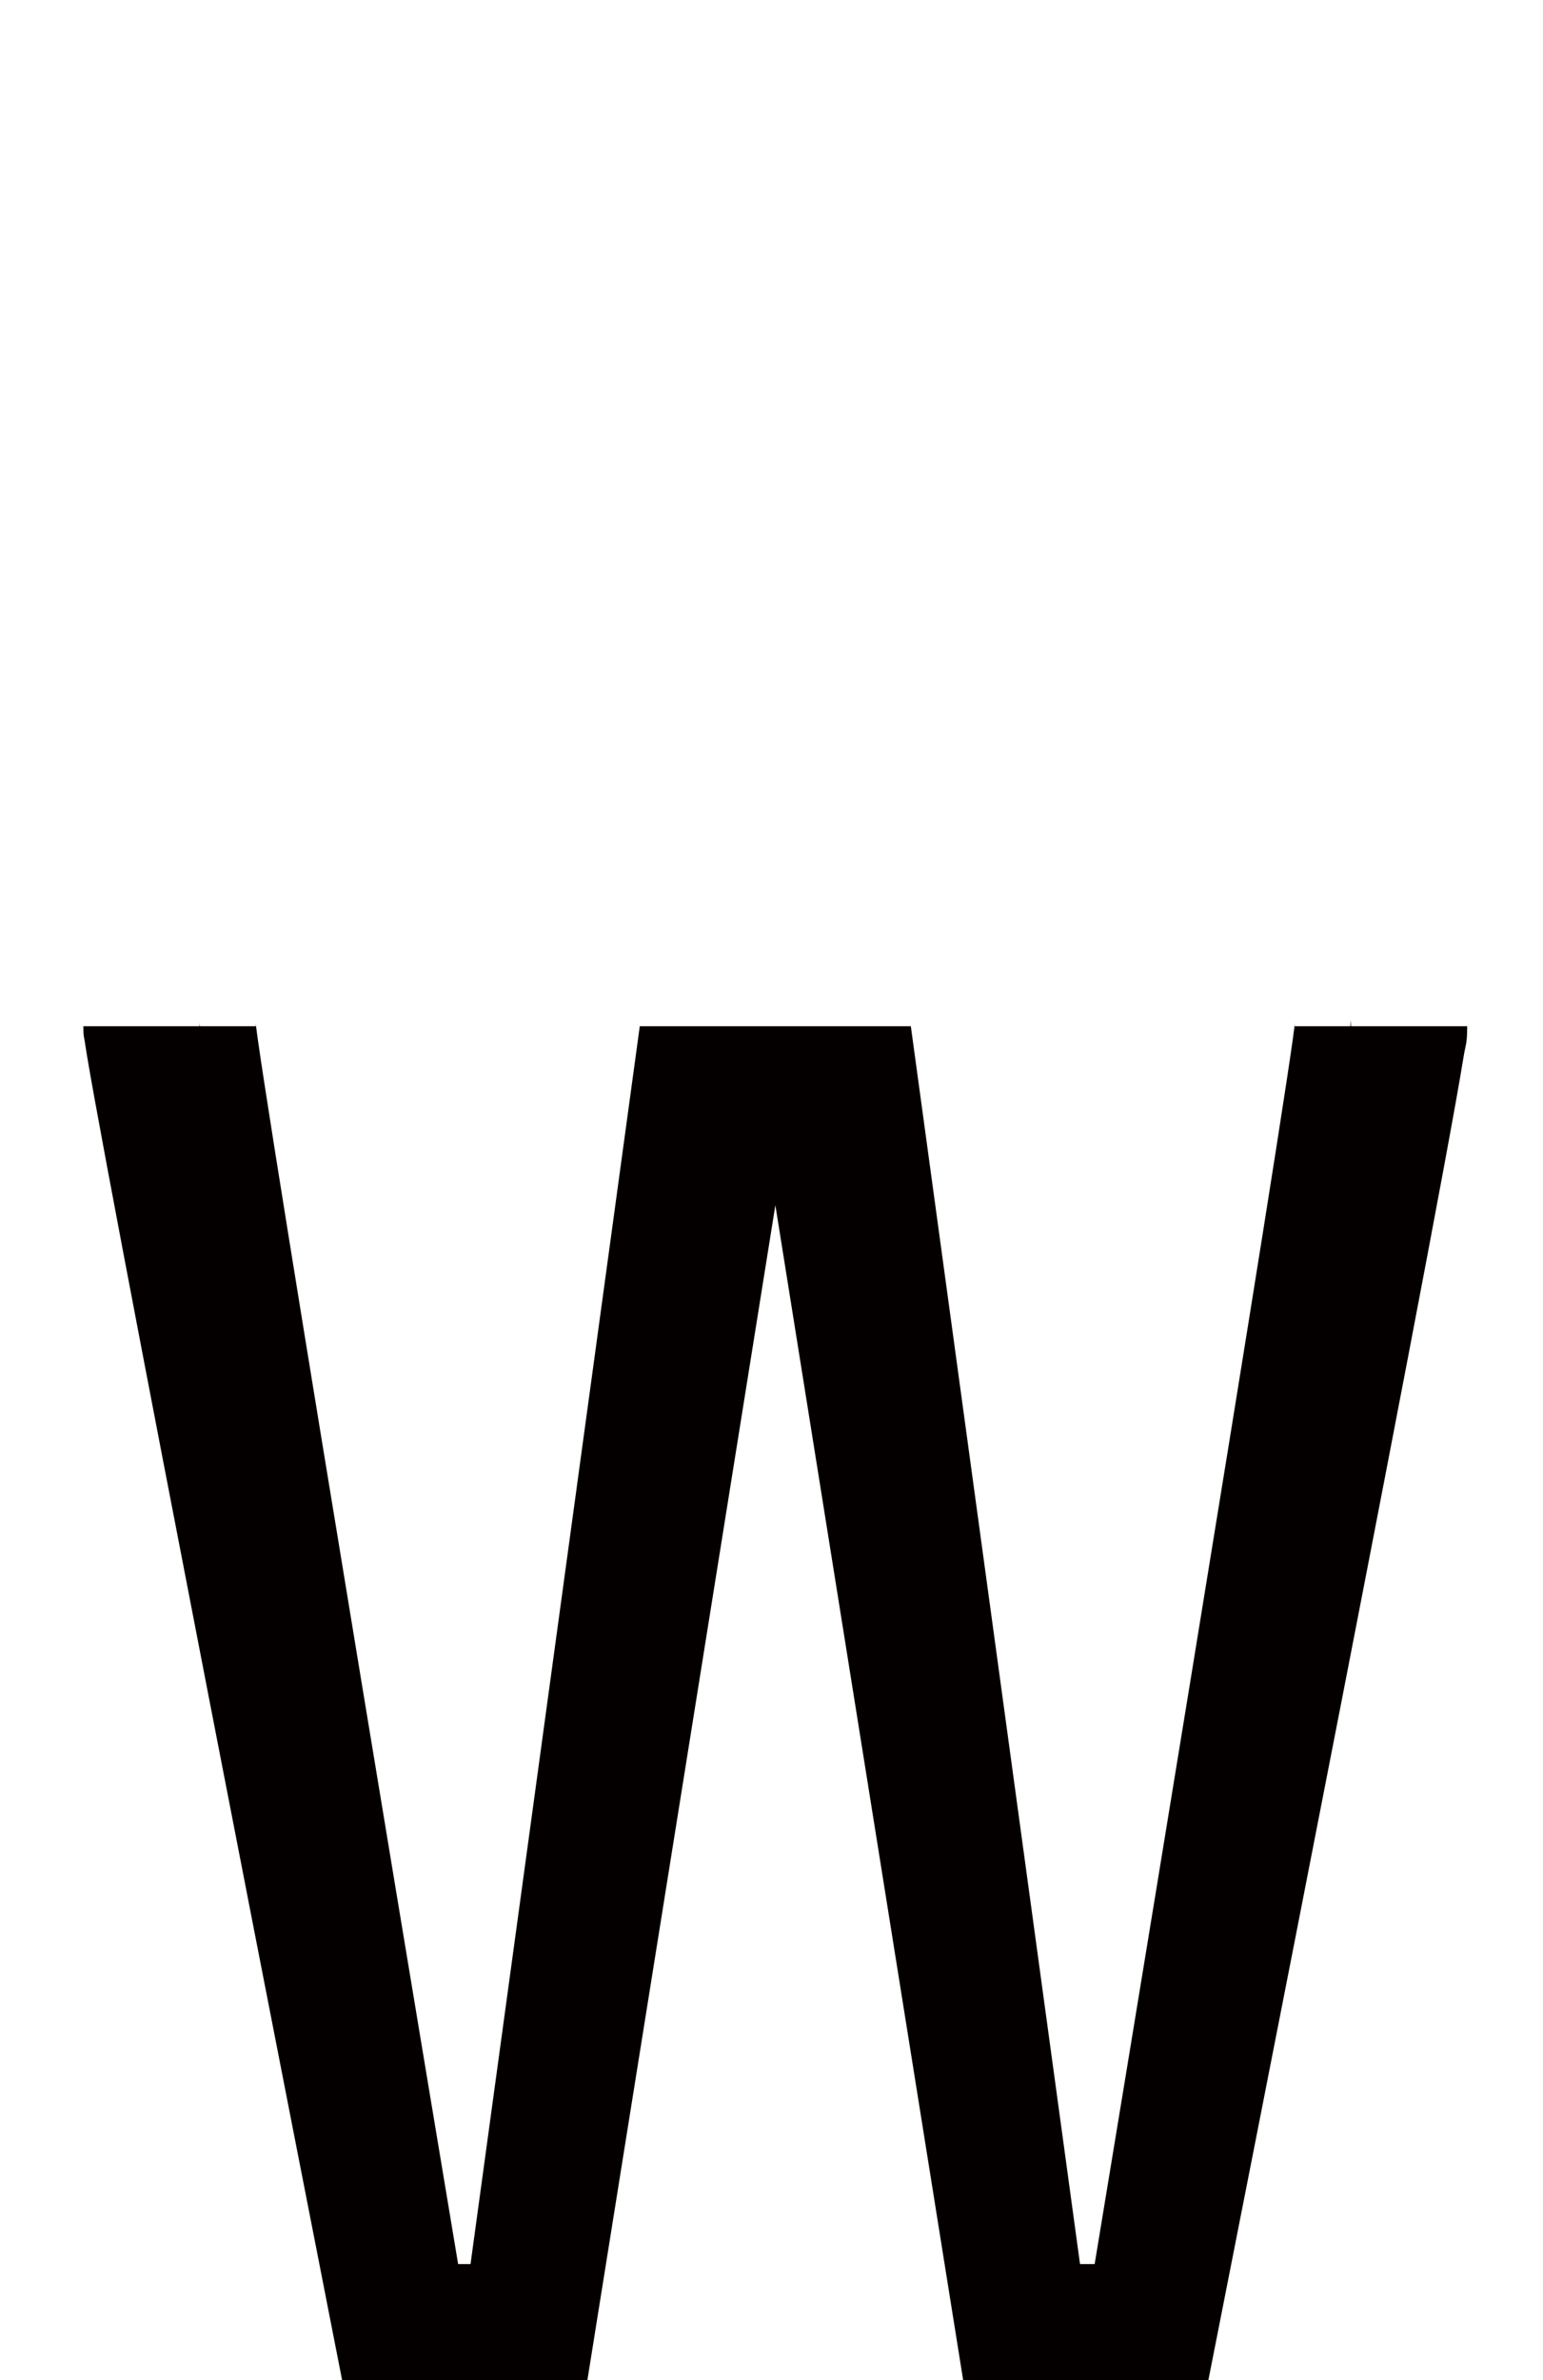 <?xml version="1.0" encoding="UTF-8" standalone="no"?>
<!--?xml version="1.0" encoding="UTF-8" standalone="no"?-->

<svg
   xmlns:dc="http://purl.org/dc/elements/1.1/"
   xmlns:cc="http://creativecommons.org/ns#"
   xmlns:rdf="http://www.w3.org/1999/02/22-rdf-syntax-ns#"
   xmlns:svg="http://www.w3.org/2000/svg"
   xmlns="http://www.w3.org/2000/svg"
   xmlns:sodipodi="http://sodipodi.sourceforge.net/DTD/sodipodi-0.dtd"
   xmlns:inkscape="http://www.inkscape.org/namespaces/inkscape"
   version="1.1"
   viewBox="0 -288 1328 2048"
   id="svg6"
   sodipodi:docname="w.svg"
   width="1328"
   height="2048"
   inkscape:version="0.92.1 r">
  <defs
     id="defs10" />
  <sodipodi:namedview
     pagecolor="#ffffff"
     bordercolor="#666666"
     borderopacity="1"
     objecttolerance="10"
     gridtolerance="10"
     guidetolerance="10"
     inkscape:pageopacity="0"
     inkscape:pageshadow="2"
     inkscape:window-width="1364"
     inkscape:window-height="730"
     id="namedview8"
     showgrid="false"
     inkscape:zoom="0.35118682"
     inkscape:cx="40.172304"
     inkscape:cy="555.37285"
     inkscape:window-x="2560"
     inkscape:window-y="18"
     inkscape:window-maximized="0"
     inkscape:current-layer="layer3"
     inkscape:measure-start="108.932,1160.18"
     inkscape:measure-end="190.719,1160.18"
     showguides="true"
     inkscape:guide-bbox="true">
    <sodipodi:guide
       position="368.121,1267.685"
       orientation="0,1"
       id="guide4527"
       inkscape:locked="false" />
  </sodipodi:namedview>
  <g
     inkscape:groupmode="layer"
     id="layer3"
     inkscape:label="trace">
    <path
       style="color:#000000;font-style:normal;font-variant:normal;font-weight:normal;font-stretch:normal;font-size:medium;line-height:normal;font-family:sans-serif;font-variant-ligatures:normal;font-variant-position:normal;font-variant-caps:normal;font-variant-numeric:normal;font-variant-alternates:normal;font-feature-settings:normal;text-indent:0;text-align:start;text-decoration:none;text-decoration-line:none;text-decoration-style:solid;text-decoration-color:#000000;letter-spacing:normal;word-spacing:normal;text-transform:none;writing-mode:lr-tb;direction:ltr;text-orientation:mixed;dominant-baseline:auto;baseline-shift:baseline;text-anchor:start;white-space:normal;shape-padding:0;clip-rule:nonzero;display:inline;overflow:visible;visibility:visible;opacity:1;isolation:auto;mix-blend-mode:normal;color-interpolation:sRGB;color-interpolation-filters:linearRGB;solid-color:#000000;solid-opacity:1;vector-effect:none;fill:#050000;fill-opacity:1;fill-rule:evenodd;stroke:none;stroke-width:100;stroke-linecap:butt;stroke-linejoin:miter;stroke-miterlimit:4;stroke-dasharray:none;stroke-dashoffset:0;stroke-opacity:1;color-rendering:auto;image-rendering:auto;shape-rendering:auto;text-rendering:auto;enable-background:accumulate"
       d="M 1162.654 878.301 C 1162.57 878.38 1162.418 880.318 1162.17 883 L 1114.34 883 C 1114.34 876.954 1114.449 880.377 1114.176 882.672 C 1113.902 884.967 1113.431 888.565 1112.799 893.105 C 1111.535 902.186 1109.624 915.135 1107.184 931.195 C 1102.303 963.315 1095.293 1007.97 1086.877 1060.811 C 1070.045 1166.492 1047.583 1304.985 1025.119 1442.631 C 983.628 1696.868 948.237 1911.039 942.133 1948 L 929.531 1948 L 783.918 883 L 743.98 883 L 590.699 883 L 550.633 883 L 404.965 1948 L 394.287 1948 C 388.127 1911.109 352.321 1696.825 310.361 1442.543 C 287.648 1304.898 264.935 1166.407 247.916 1060.727 C 239.406 1007.887 232.318 963.231 227.383 931.113 C 224.915 915.054 222.984 902.106 221.707 893.029 C 221.068 888.491 220.592 884.896 220.316 882.607 C 220.179 881.463 220.137 880.032 220.131 879.65 C 220.125 879.269 220.154 879.939 220.154 883 L 172.096 883 C 172.018 882.482 171.908 881.787 171.848 881.367 C 171.779 880.891 171.743 880.333 171.717 879.824 C 171.728 880.55 171.74 881.392 171.74 883 L 120.154 883 L 71.74 883 C 71.74 892.429 72.364 892.115 72.861 895.578 C 73.358 899.041 74.005 903.089 74.824 908.002 C 76.462 917.828 78.786 930.995 81.732 947.248 C 87.626 979.755 95.995 1024.496 106.033 1077.436 C 126.109 1183.315 152.85 1321.919 179.59 1459.715 C 233.07 1735.306 286.543 2007.635 286.543 2007.635 L 294.471 2048 L 309.564 2048 L 492.217 2048 L 505.521 2048 L 667.328 1036.98 L 828.965 2048 L 842.275 2048 L 1027.006 2048 L 1039.973 2048 L 1047.938 2007.693 C 1047.938 2007.693 1101.414 1737.072 1154.898 1462.318 C 1181.641 1324.942 1208.384 1186.54 1228.467 1080.303 C 1238.508 1027.184 1246.88 982.13 1252.783 949.096 C 1255.735 932.578 1258.066 919.096 1259.715 908.863 C 1261.363 898.631 1262.752 898.668 1262.752 883 L 1214.34 883 L 1162.752 883 C 1162.752 880.105 1162.735 878.704 1162.686 878.375 C 1162.676 878.313 1162.666 878.29 1162.654 878.301 z M 171.717 879.824 C 171.686 877.796 171.648 878.488 171.717 879.824 z "
       transform="translate(0,-288)"
       id="path5109-6-3" />
  </g>
</svg>
